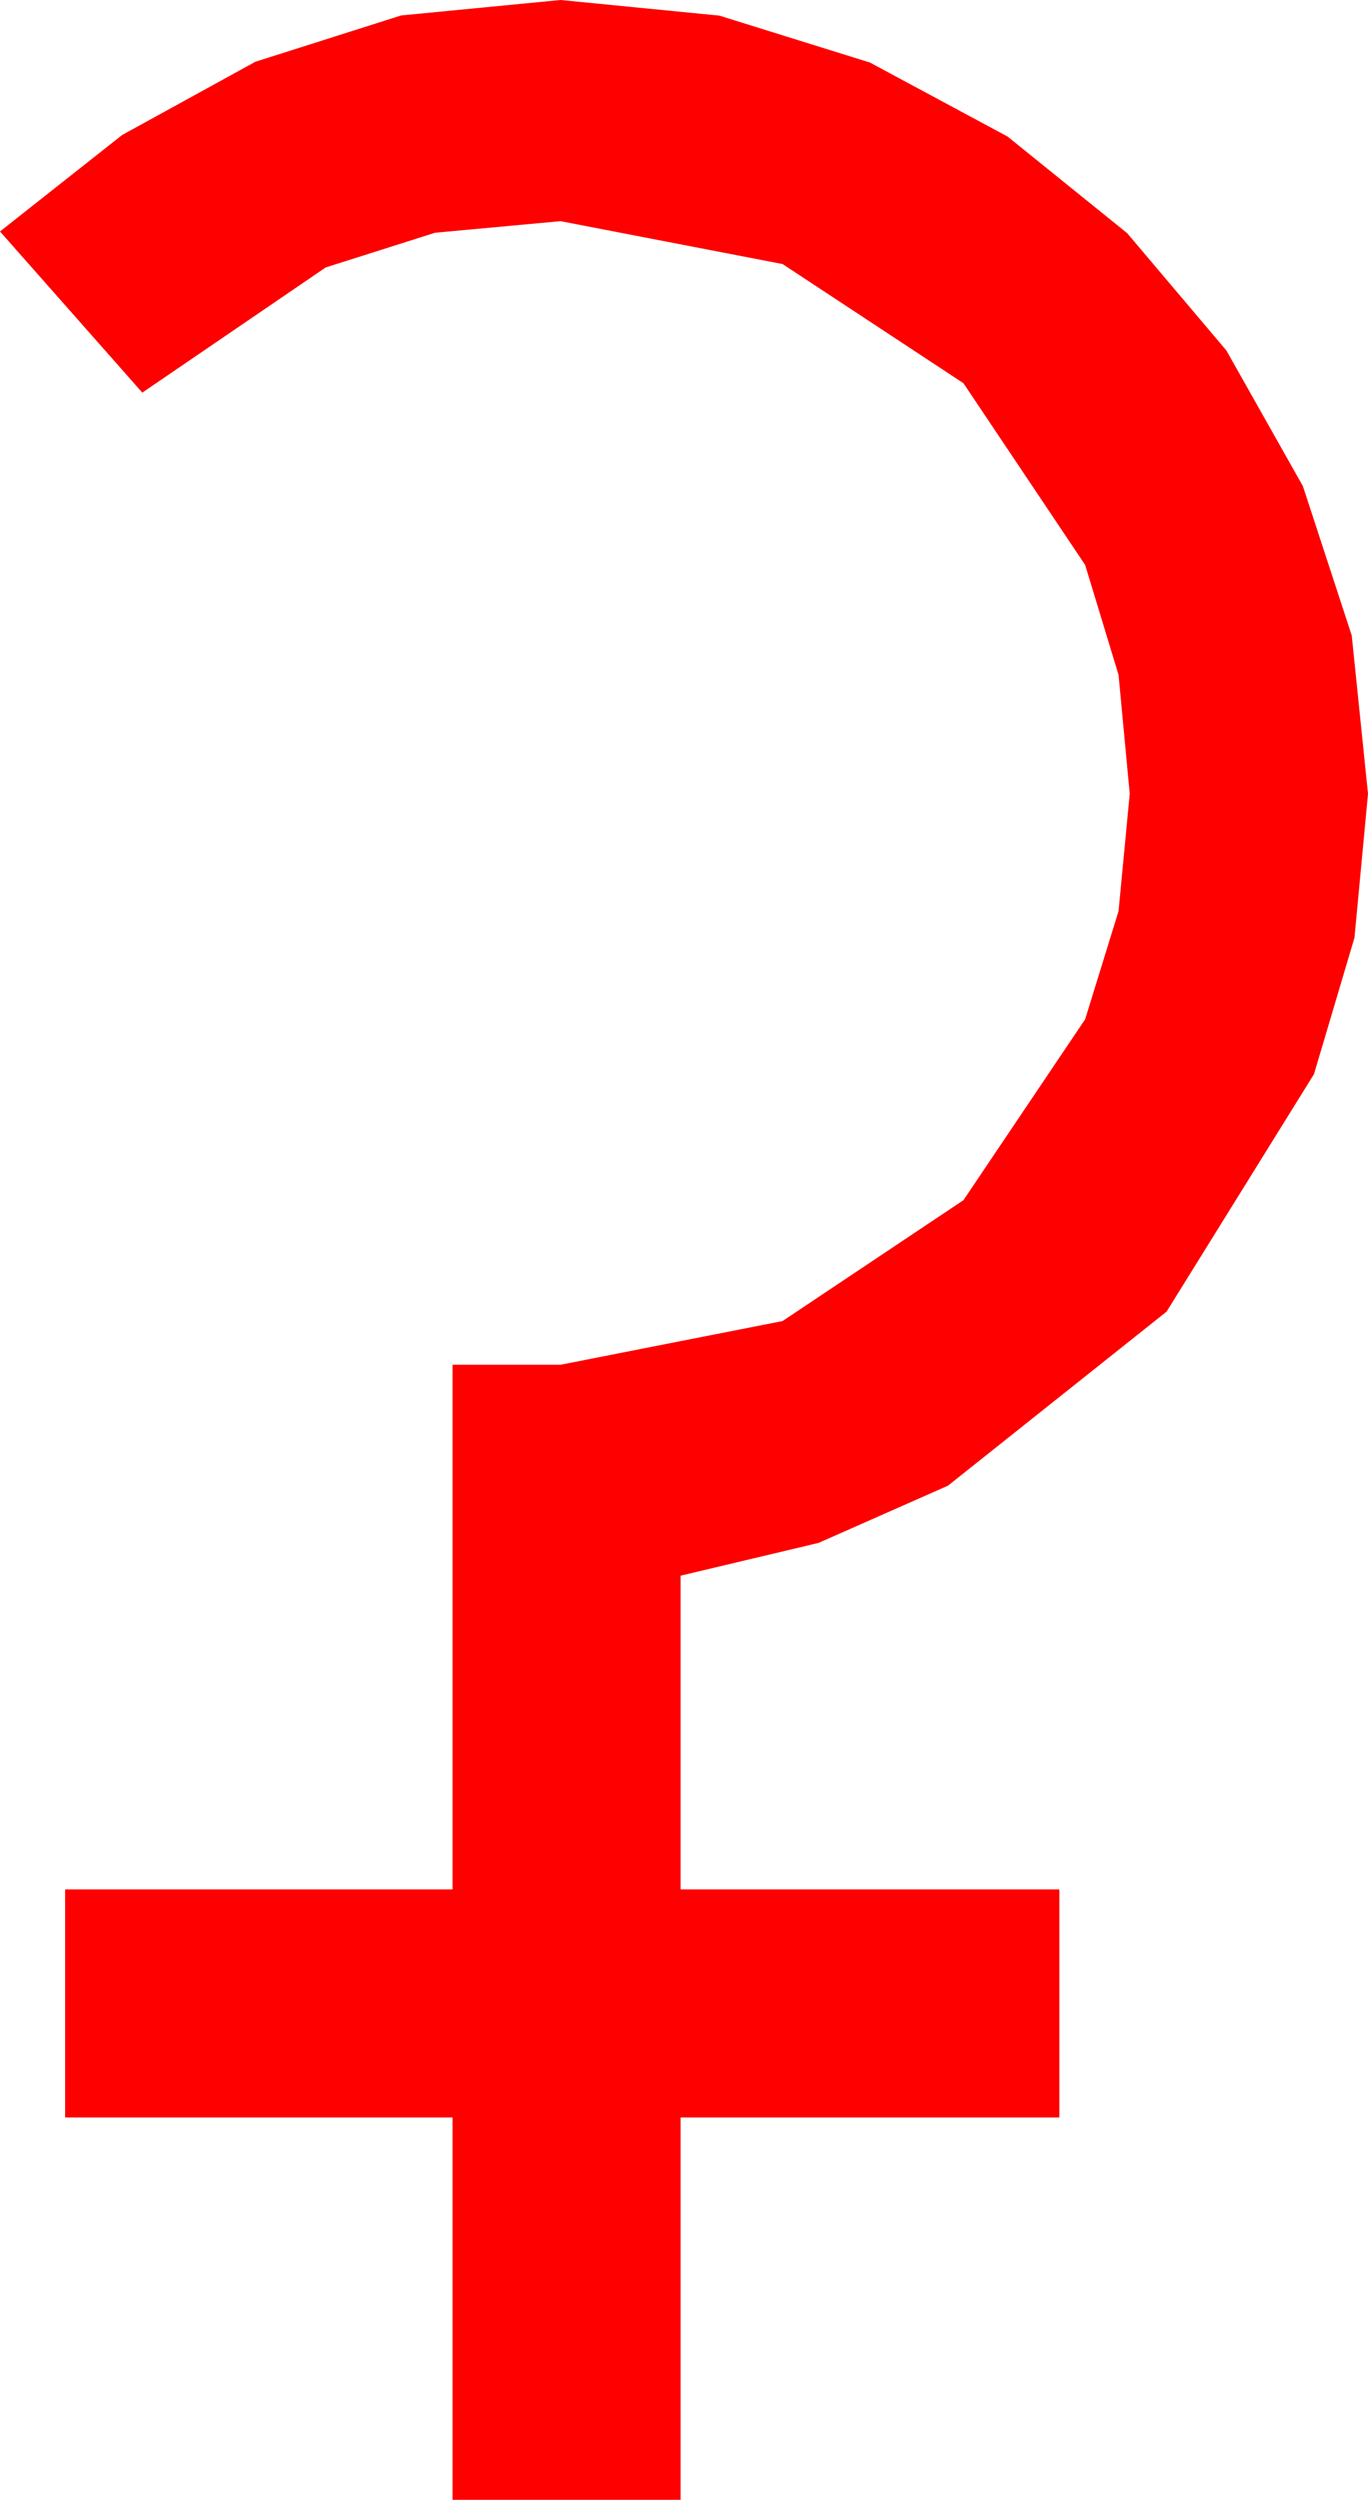 <?xml version="1.0" encoding="utf-8"?>
<!DOCTYPE svg PUBLIC "-//W3C//DTD SVG 1.1//EN" "http://www.w3.org/Graphics/SVG/1.1/DTD/svg11.dtd">
<svg width="23.379" height="42.715" xmlns="http://www.w3.org/2000/svg" xmlns:xlink="http://www.w3.org/1999/xlink" xmlns:xml="http://www.w3.org/XML/1998/namespace" version="1.1">
  <g>
    <g>
      <path style="fill:#FF0000;fill-opacity:1" d="M9.58,0L12.294,0.267 14.868,1.069 17.219,2.333 19.263,3.984 20.958,5.988 22.266,8.306 23.101,10.858 23.379,13.564 23.148,16.022 22.456,18.354 19.937,22.412 16.201,25.386 13.989,26.364 11.631,26.924 11.631,32.285 18.105,32.285 18.105,36.182 11.631,36.182 11.631,42.715 7.734,42.715 7.734,36.182 1.113,36.182 1.113,32.285 7.734,32.285 7.734,23.32 9.58,23.32 13.374,22.573 16.465,20.508 18.545,17.417 19.116,15.568 19.307,13.564 19.116,11.532 18.545,9.653 16.465,6.548 13.374,4.512 9.58,3.779 7.434,3.977 5.566,4.57 2.432,6.709 0,3.955 2.087,2.307 4.365,1.055 6.855,0.264 9.58,0z" />
    </g>
  </g>
</svg>
